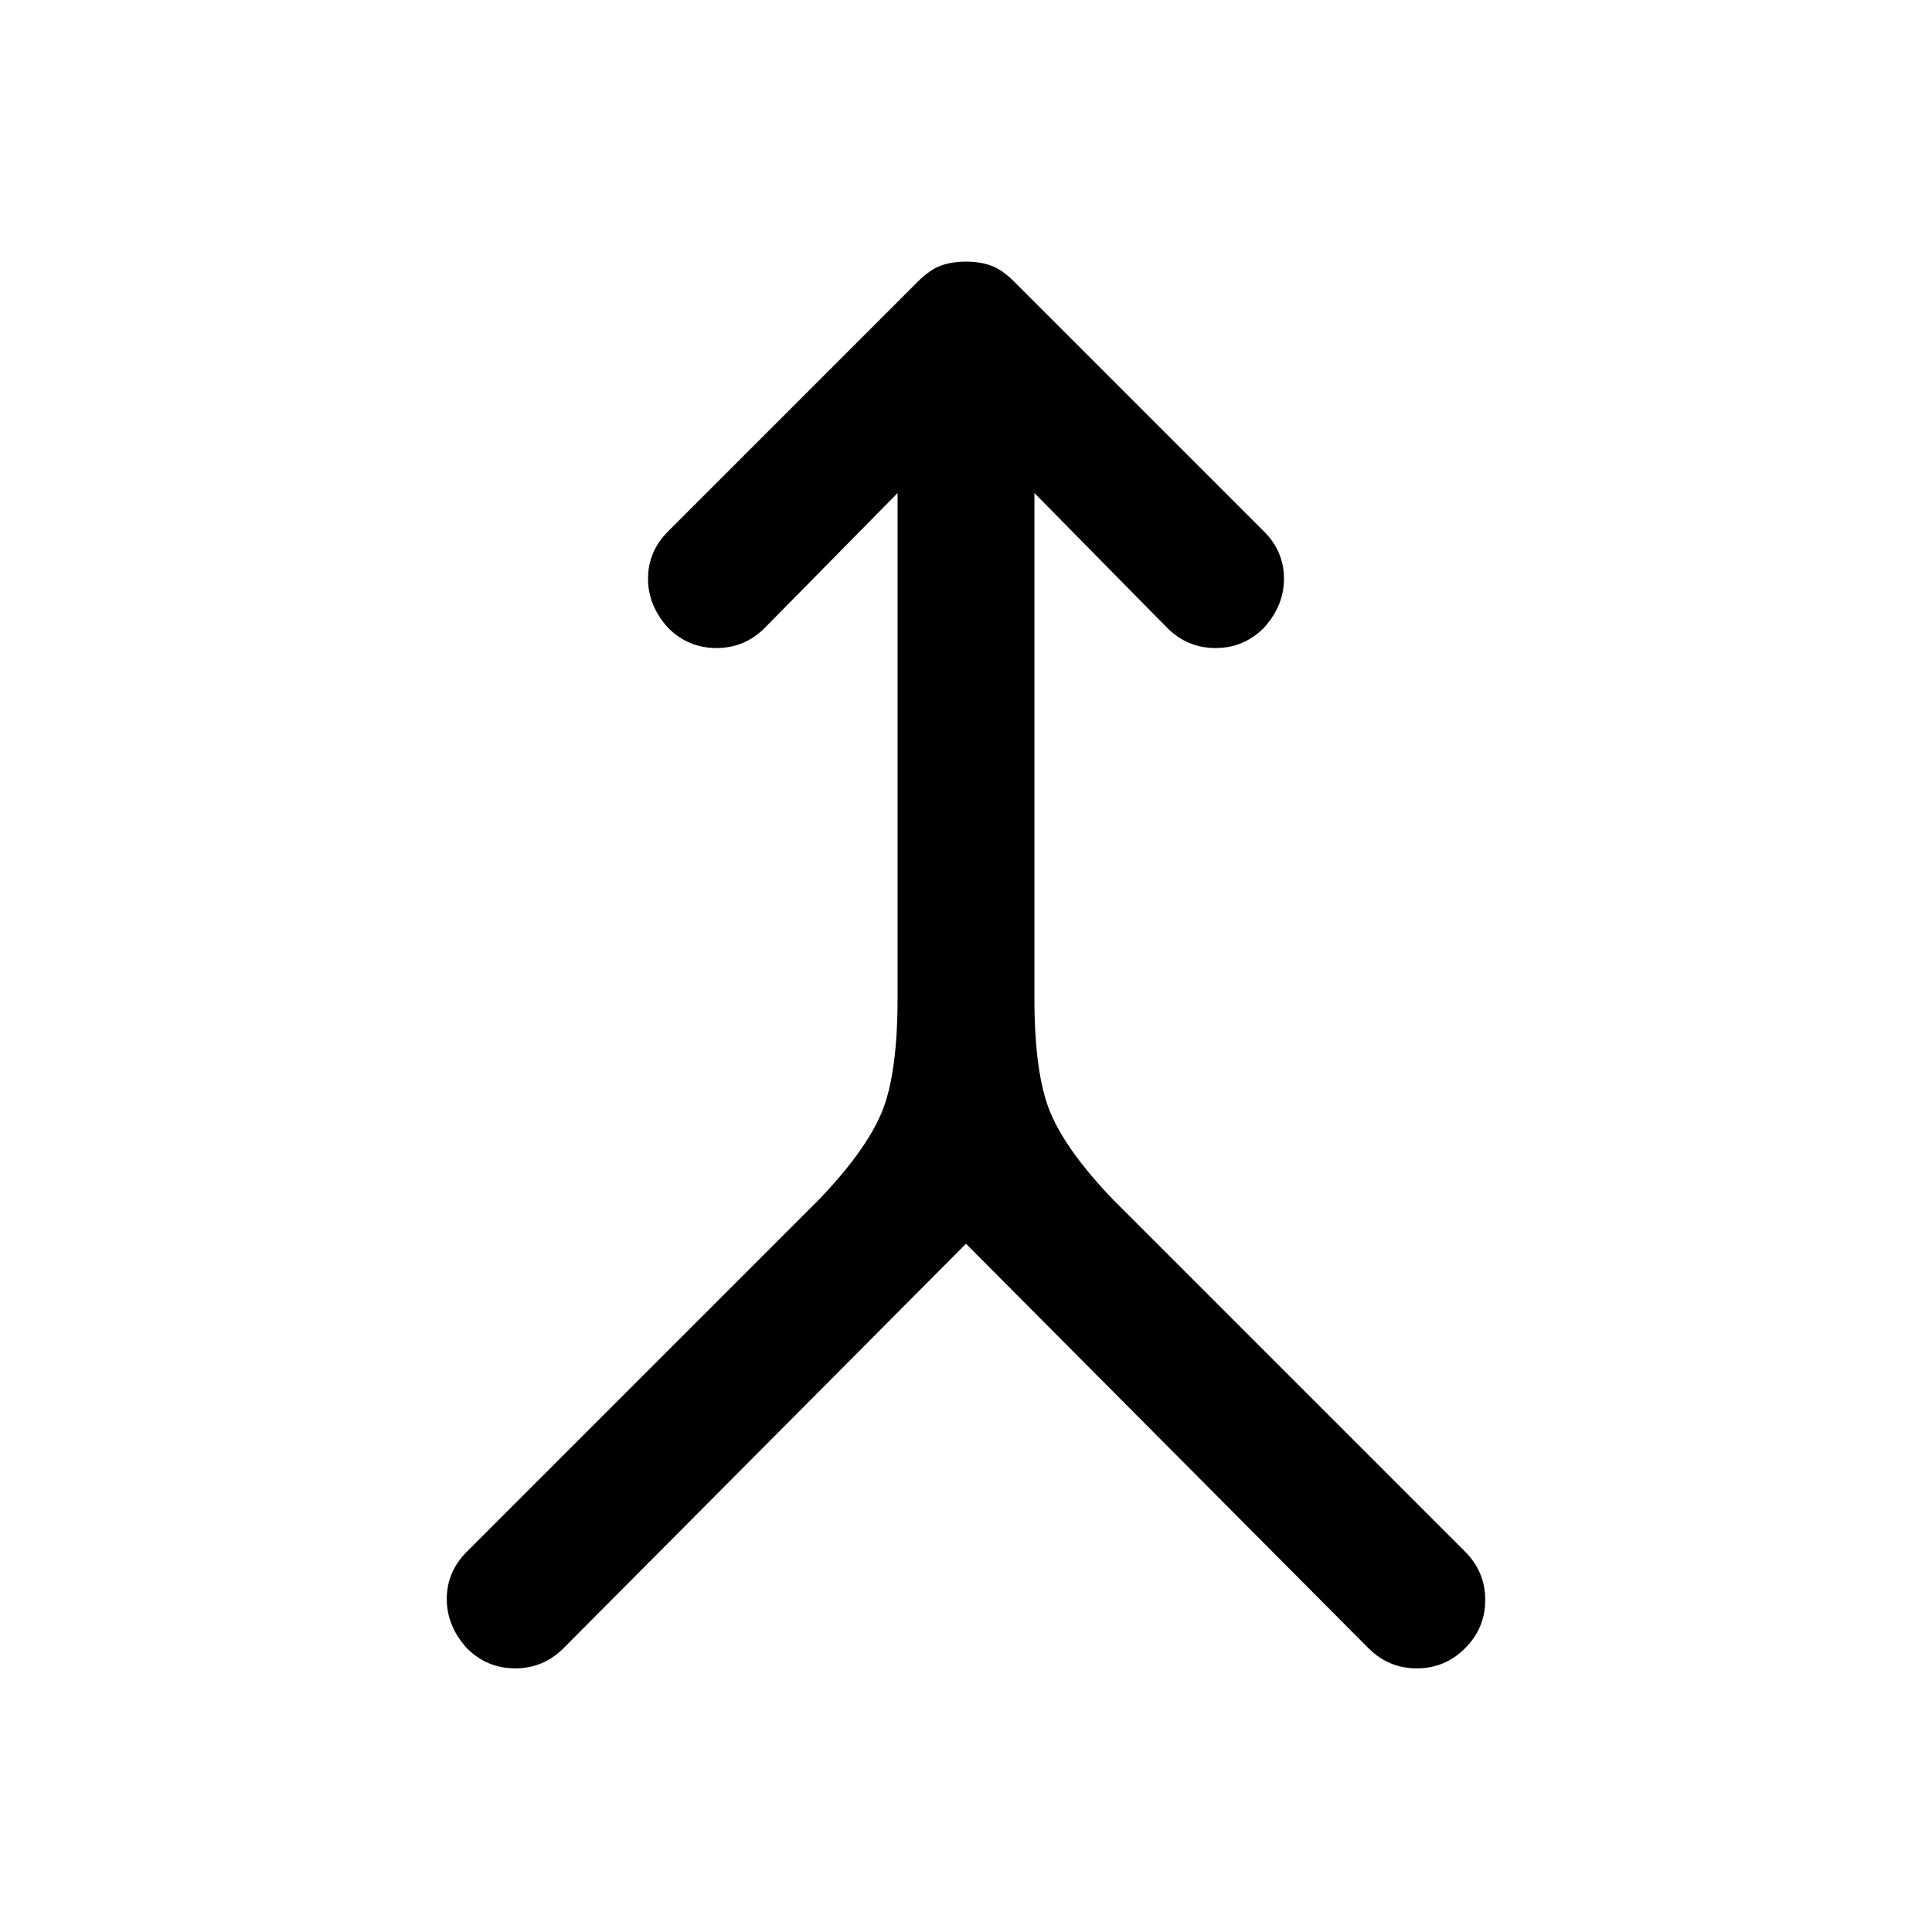 <svg xmlns="http://www.w3.org/2000/svg" height="48" width="48"><path d="M11.6 40.95q-.5-.55-.5-1.225t.5-1.175l8.75-8.75q1.15-1.2 1.55-2.15.4-.95.4-2.85V12.25L19 15.6q-.5.5-1.2.5t-1.2-.5q-.5-.55-.5-1.225t.5-1.175L22.8 7q.3-.3.575-.4.275-.1.625-.1t.625.1q.275.1.575.4l6.2 6.2q.5.5.5 1.175t-.5 1.225q-.5.5-1.2.5t-1.2-.5l-3.3-3.35V24.8q0 1.9.4 2.85.4.95 1.55 2.15l8.75 8.75q.5.5.5 1.2t-.5 1.2q-.5.5-1.2.5t-1.2-.5L24 30.9 14 40.95q-.5.5-1.2.5t-1.2-.5Z"/></svg>